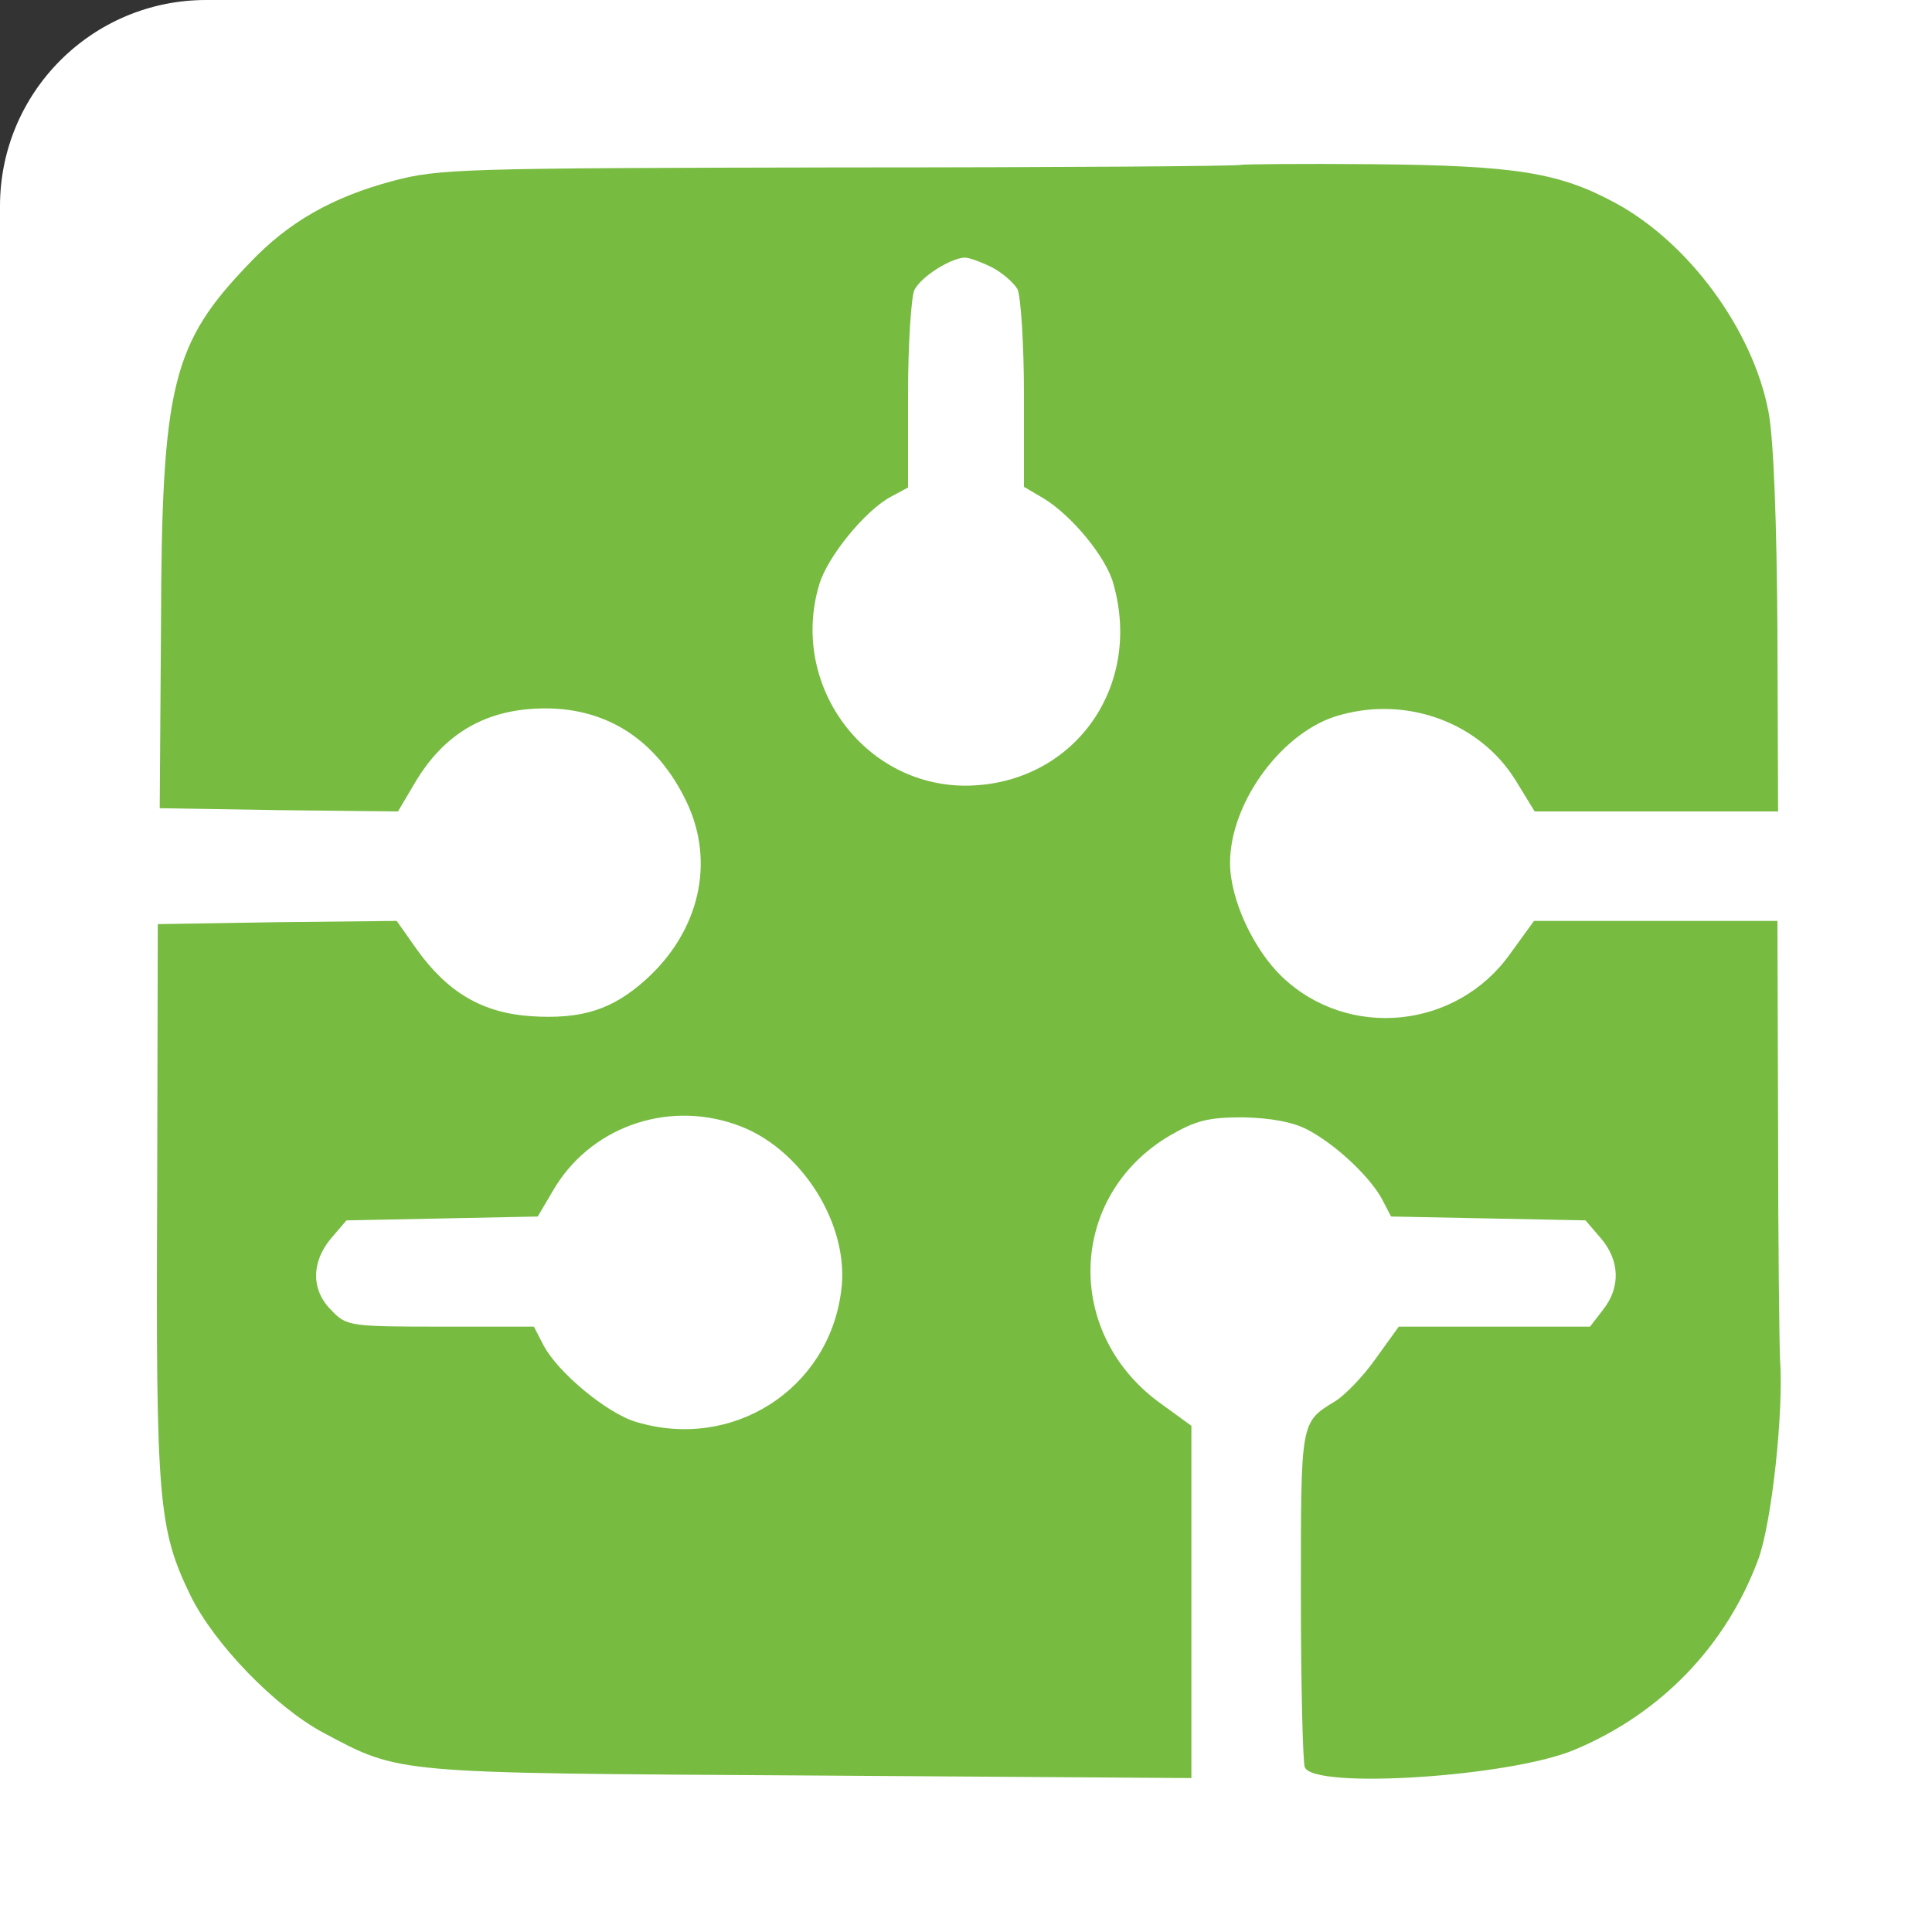 <svg xmlns="http://www.w3.org/2000/svg" version="1.0" width="300pt" height="300pt" viewBox="0 0 300 300" preserveAspectRatio="xMidYMid meet"><rect x="0" y="0" width="300" height="300" fill="#333333" stroke="none"/>  <rect x="0" y="0" width="300pt" height="300pt" rx="32" ry="32" fill="white" /><g transform="translate(0,300) scale(0.1,-0.1)" fill="#77bb41" stroke="none"> <path d="M1927 2744 c-2 -2 -282 -4 -623 -4 -587 -1 -623 -2 -694 -21 -94 -25 -162 -64 -221 -126 -122 -126 -138 -190 -139 -565 l-2 -283 185 -3 185 -2 26 44 c46 78 112 116 203 116 98 0 174 -51 219 -145 45 -94 20 -201 -63 -276 -52 -47 -100 -62 -178 -57 -76 5 -130 37 -178 104 l-31 44 -186 -2 -185 -3 -1 -430 c-2 -466 2 -510 52 -613 37 -75 131 -172 205 -212 122 -65 106 -63 757 -67 l592 -4 0 273 0 274 -44 32 c-155 108 -149 325 11 419 40 23 59 28 113 28 43 -1 77 -7 100 -19 44 -23 97 -73 116 -108 l14 -27 151 -3 151 -3 24 -28 c29 -34 31 -76 3 -111 l-20 -26 -149 0 -148 0 -36 -50 c-19 -27 -48 -57 -63 -66 -54 -33 -53 -30 -53 -300 0 -139 3 -259 6 -268 13 -35 320 -15 419 27 134 56 235 161 285 295 21 56 40 230 34 312 -1 19 -3 180 -3 358 l-1 322 -189 0 -189 0 -37 -51 c-83 -117 -251 -134 -354 -36 -45 43 -81 121 -81 177 0 95 83 207 172 230 105 29 216 -13 271 -101 l30 -49 189 0 189 0 -1 278 c-1 171 -6 303 -14 343 -24 126 -123 262 -238 324 -87 47 -154 58 -376 60 -111 1 -203 0 -205 -1z m-387 -159 c16 -8 34 -24 40 -34 5 -11 10 -84 10 -163 l0 -144 29 -17 c44 -26 99 -92 110 -134 46 -163 -65 -313 -231 -313 -158 1 -272 158 -226 312 13 44 72 116 112 137 l26 14 0 144 c0 80 5 153 10 163 11 21 56 49 78 50 7 0 26 -7 42 -15z m-398 -1331 c101 -34 179 -156 164 -260 -20 -152 -169 -247 -318 -202 -45 13 -122 77 -144 119 l-15 29 -145 0 c-141 0 -146 1 -169 25 -32 31 -32 75 -1 112 l24 28 149 3 148 3 23 39 c56 98 175 142 284 104z" /> </g> </svg>